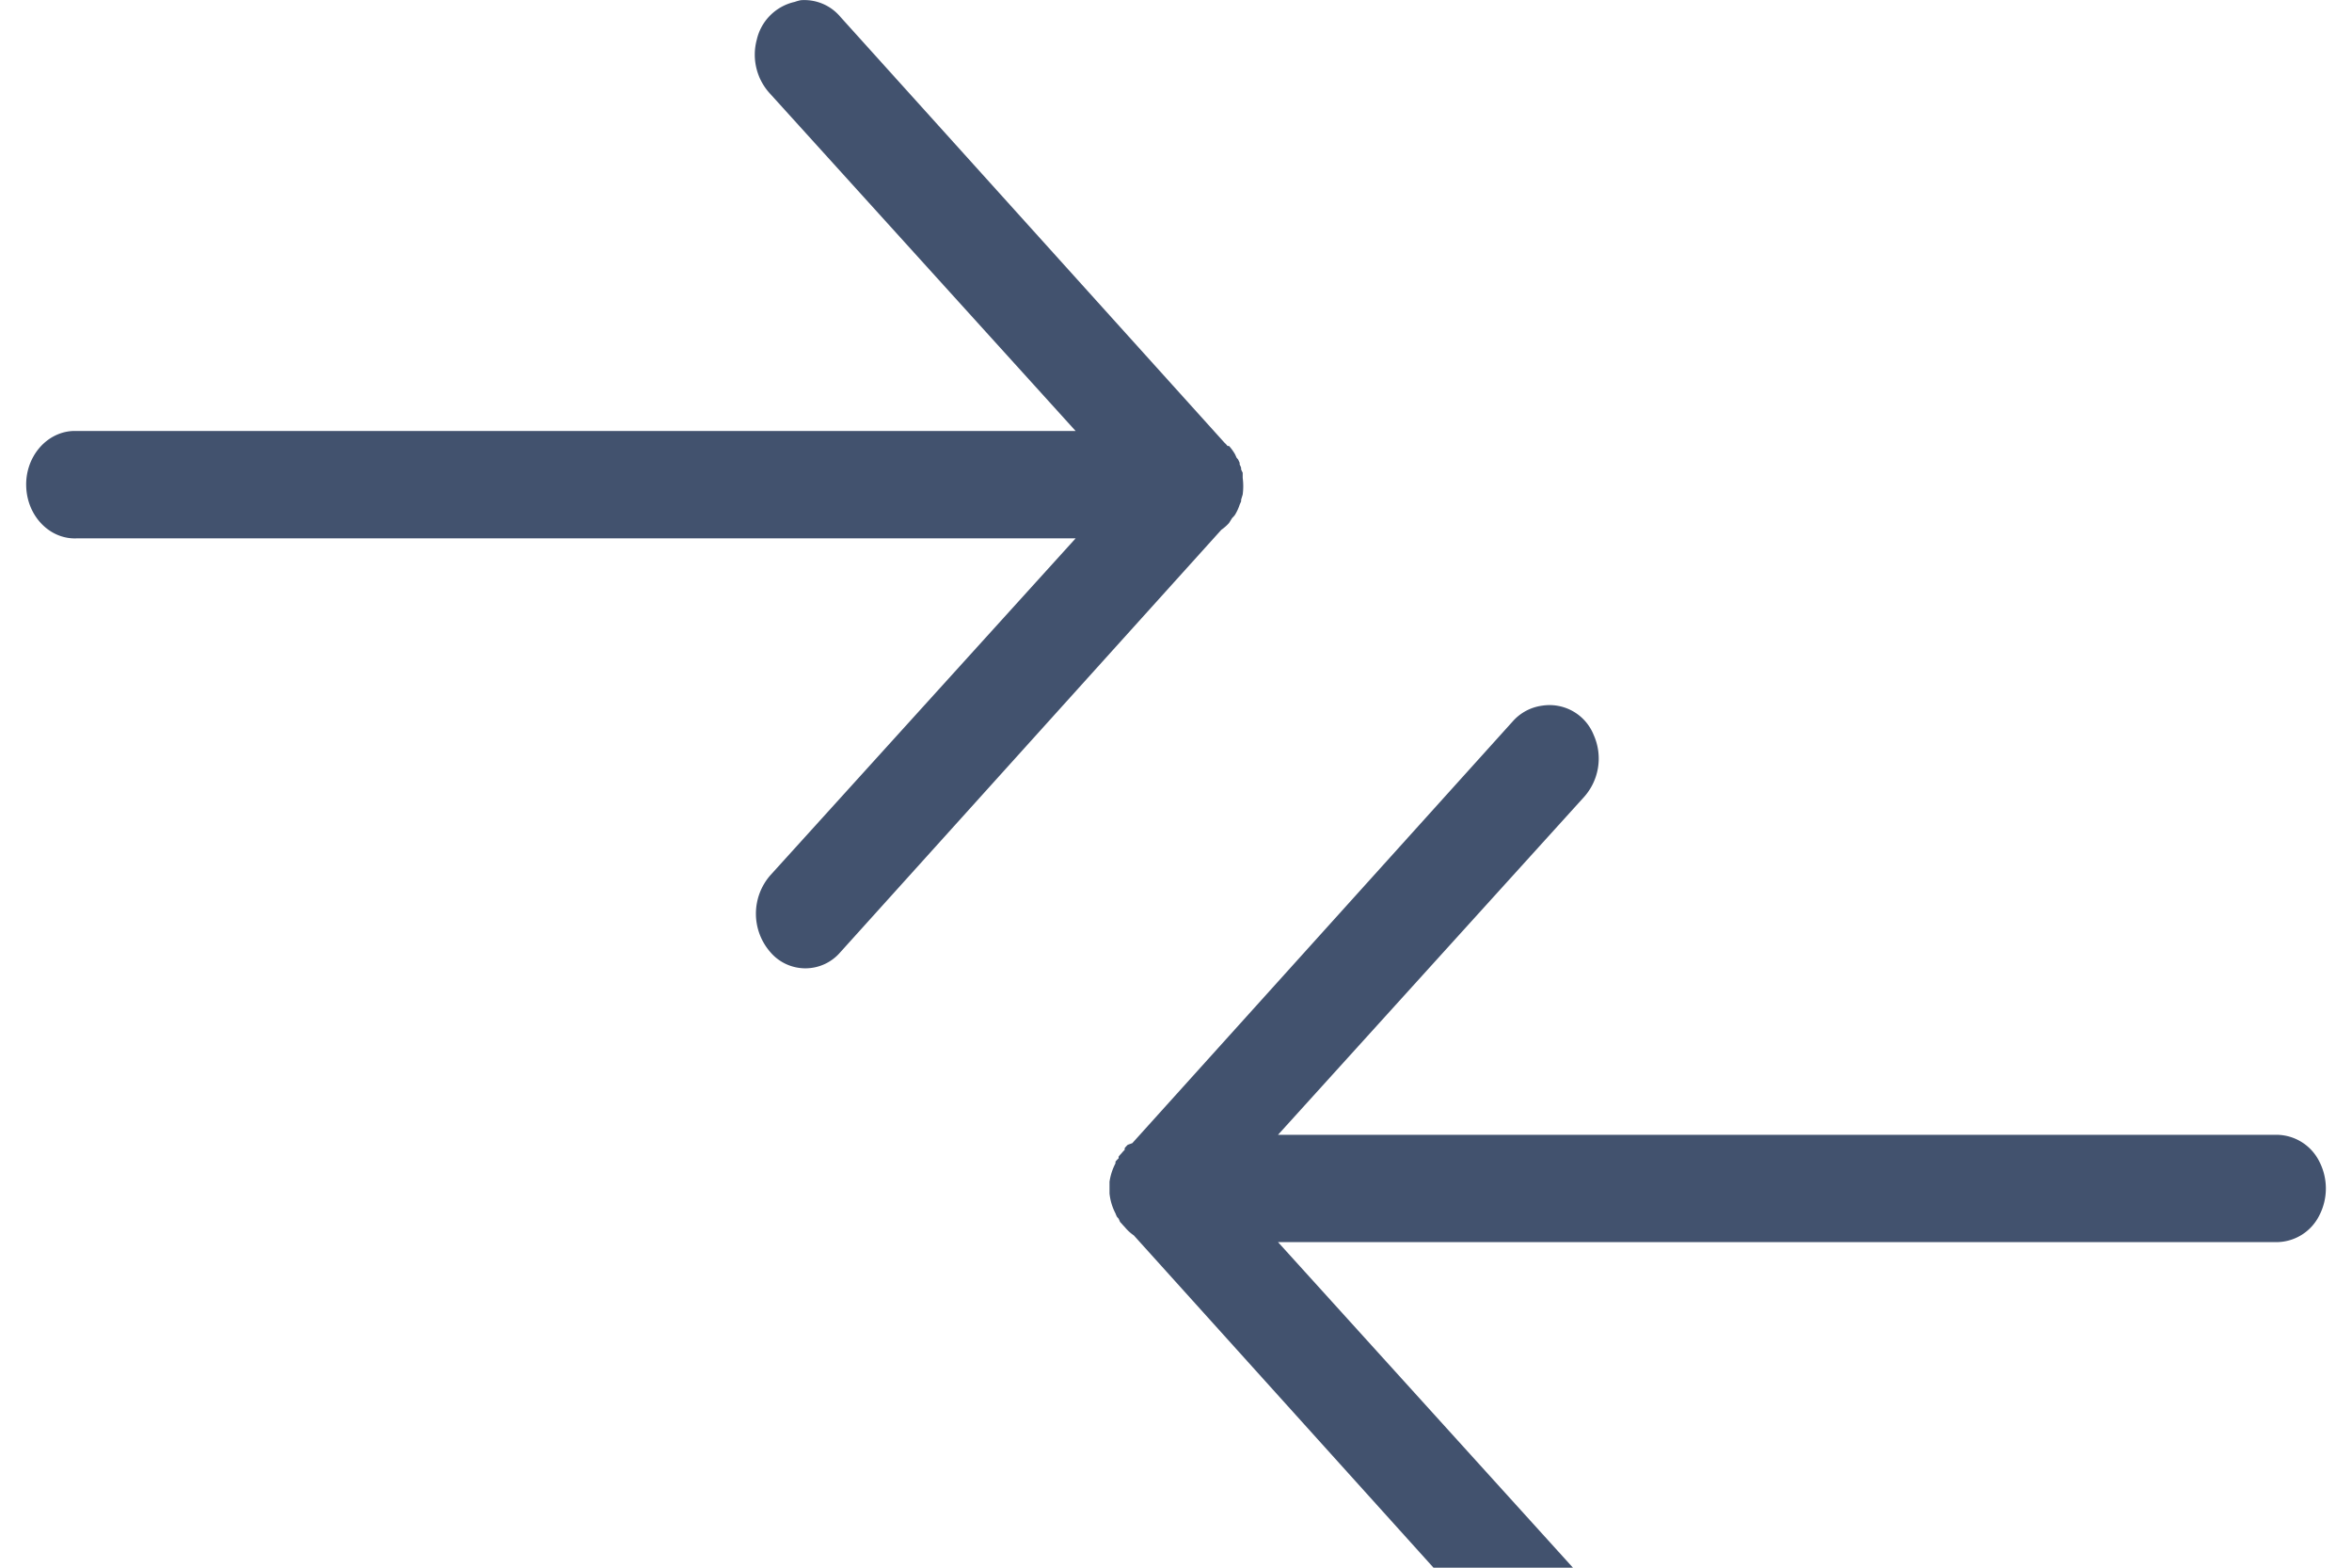 <svg xmlns:xlink="http://www.w3.org/1999/xlink" xmlns="http://www.w3.org/2000/svg" viewBox="0 0 22 15" width="24"  height="16" ><path d="M7.41.002a.427.427 0 0 0-.057.016.48.48 0 0 0-.363.36.55.55 0 0 0 .13.522l2.92 3.224H.444c-.256.014-.456.255-.443.537.012.283.23.503.486.49h9.553L7.12 8.374a.559.559 0 0 0 0 .737.44.44 0 0 0 .669 0l3.645-4.042a.44.44 0 0 0 .073-.064l.03-.048c.01-.01.02-.02.028-.032a.464.464 0 0 0 .044-.096l.014-.032v-.016l.015-.049a.612.612 0 0 0 0-.16v-.048l-.015-.032v-.016c-.003-.01-.009-.022-.014-.032v-.016l-.015-.032-.014-.016-.015-.033a.453.453 0 0 0-.058-.08h-.014a.306.306 0 0 0-.03-.032L7.79.162a.45.45 0 0 0-.38-.16zm7.093 6.75a.455.455 0 0 0-.276.144l-3.645 4.042-.044.016c-.01.01-.02.02-.029.032v.016c-.01.01-.02.02-.03.033a.292.292 0 0 0-.028.032v.016a.306.306 0 0 0-.03.032v.016a.56.56 0 0 0-.057.176v.113a.535.535 0 0 0 .058.192c.003.01.009.022.014.032l.015.016.014.032.015.016.014.016.015.016c.025.03.054.058.087.08l3.631 4.027a.442.442 0 0 0 .669 0 .56.56 0 0 0 0-.738l-2.92-3.224h9.553a.46.46 0 0 0 .408-.255.562.562 0 0 0 0-.517.46.46 0 0 0-.408-.255h-9.553l2.92-3.224a.552.552 0 0 0 .1-.601.455.455 0 0 0-.493-.281z" fill="#42526E"></path></svg>